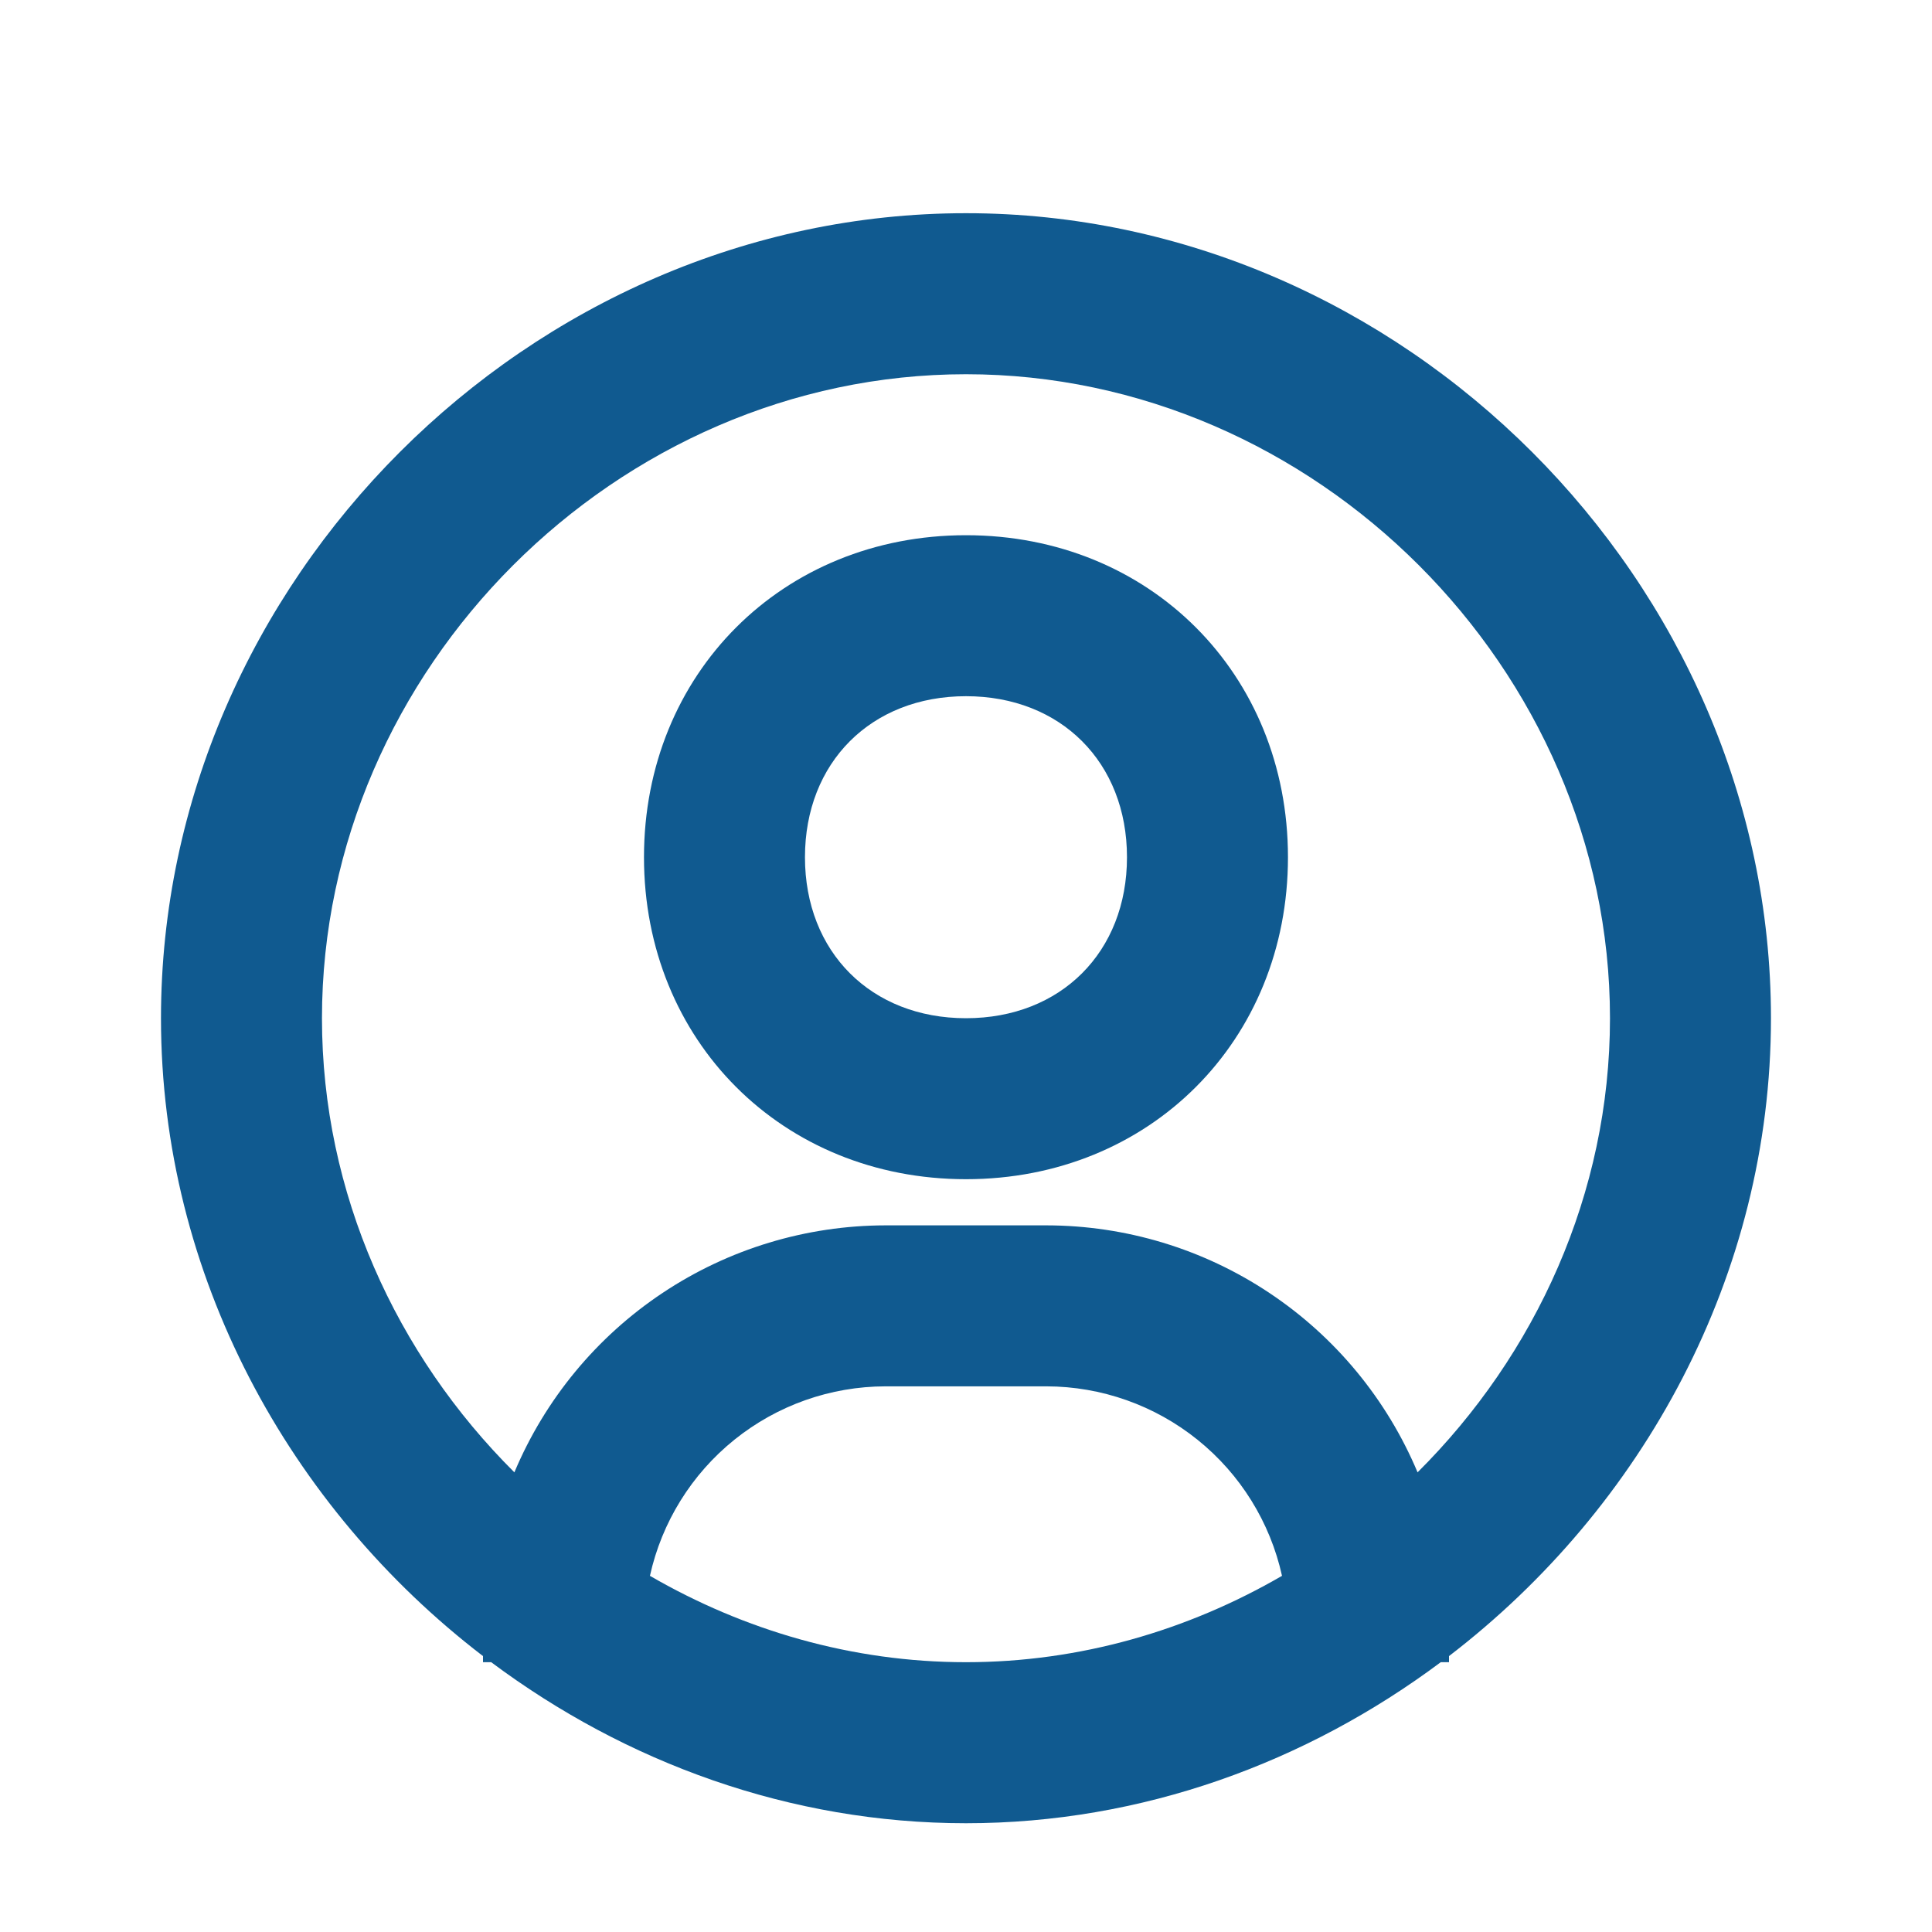 <svg width="37" height="37" viewBox="0 0 37 37" fill="none" xmlns="http://www.w3.org/2000/svg">
<path d="M18.5 4.083C10.142 4.083 3.083 11.143 3.083 19.5C3.083 24.416 5.537 28.87 9.25 31.716V31.833H9.407C11.978 33.753 15.128 34.917 18.5 34.917C21.871 34.917 25.021 33.753 27.592 31.833H27.75V31.716C31.462 28.87 33.916 24.418 33.916 19.5C33.916 11.143 26.857 4.083 18.5 4.083ZM12.447 30.179C12.674 29.151 13.245 28.232 14.065 27.572C14.885 26.912 15.905 26.552 16.958 26.55H20.041C21.094 26.552 22.114 26.913 22.934 27.573C23.754 28.232 24.325 29.152 24.552 30.179C22.752 31.223 20.683 31.833 18.5 31.833C16.317 31.833 14.248 31.223 12.447 30.179ZM27.148 28.197C26.56 26.797 25.572 25.601 24.308 24.76C23.044 23.918 21.56 23.469 20.041 23.467H16.958C15.44 23.469 13.955 23.918 12.691 24.76C11.427 25.601 10.439 26.797 9.851 28.197C7.589 25.947 6.166 22.855 6.166 19.5C6.166 12.814 11.813 7.167 18.5 7.167C25.186 7.167 30.833 12.814 30.833 19.5C30.833 22.855 29.41 25.947 27.148 28.197Z" fill="#105A90"/>
<path d="M18.5 10.25C14.985 10.25 12.333 12.902 12.333 16.417C12.333 19.932 14.985 22.583 18.5 22.583C22.015 22.583 24.666 19.932 24.666 16.417C24.666 12.902 22.015 10.25 18.5 10.25ZM18.5 19.5C16.684 19.5 15.416 18.233 15.416 16.417C15.416 14.601 16.684 13.333 18.5 13.333C20.316 13.333 21.583 14.601 21.583 16.417C21.583 18.233 20.316 19.5 18.5 19.5Z" fill="#105A90"/>
</svg>

